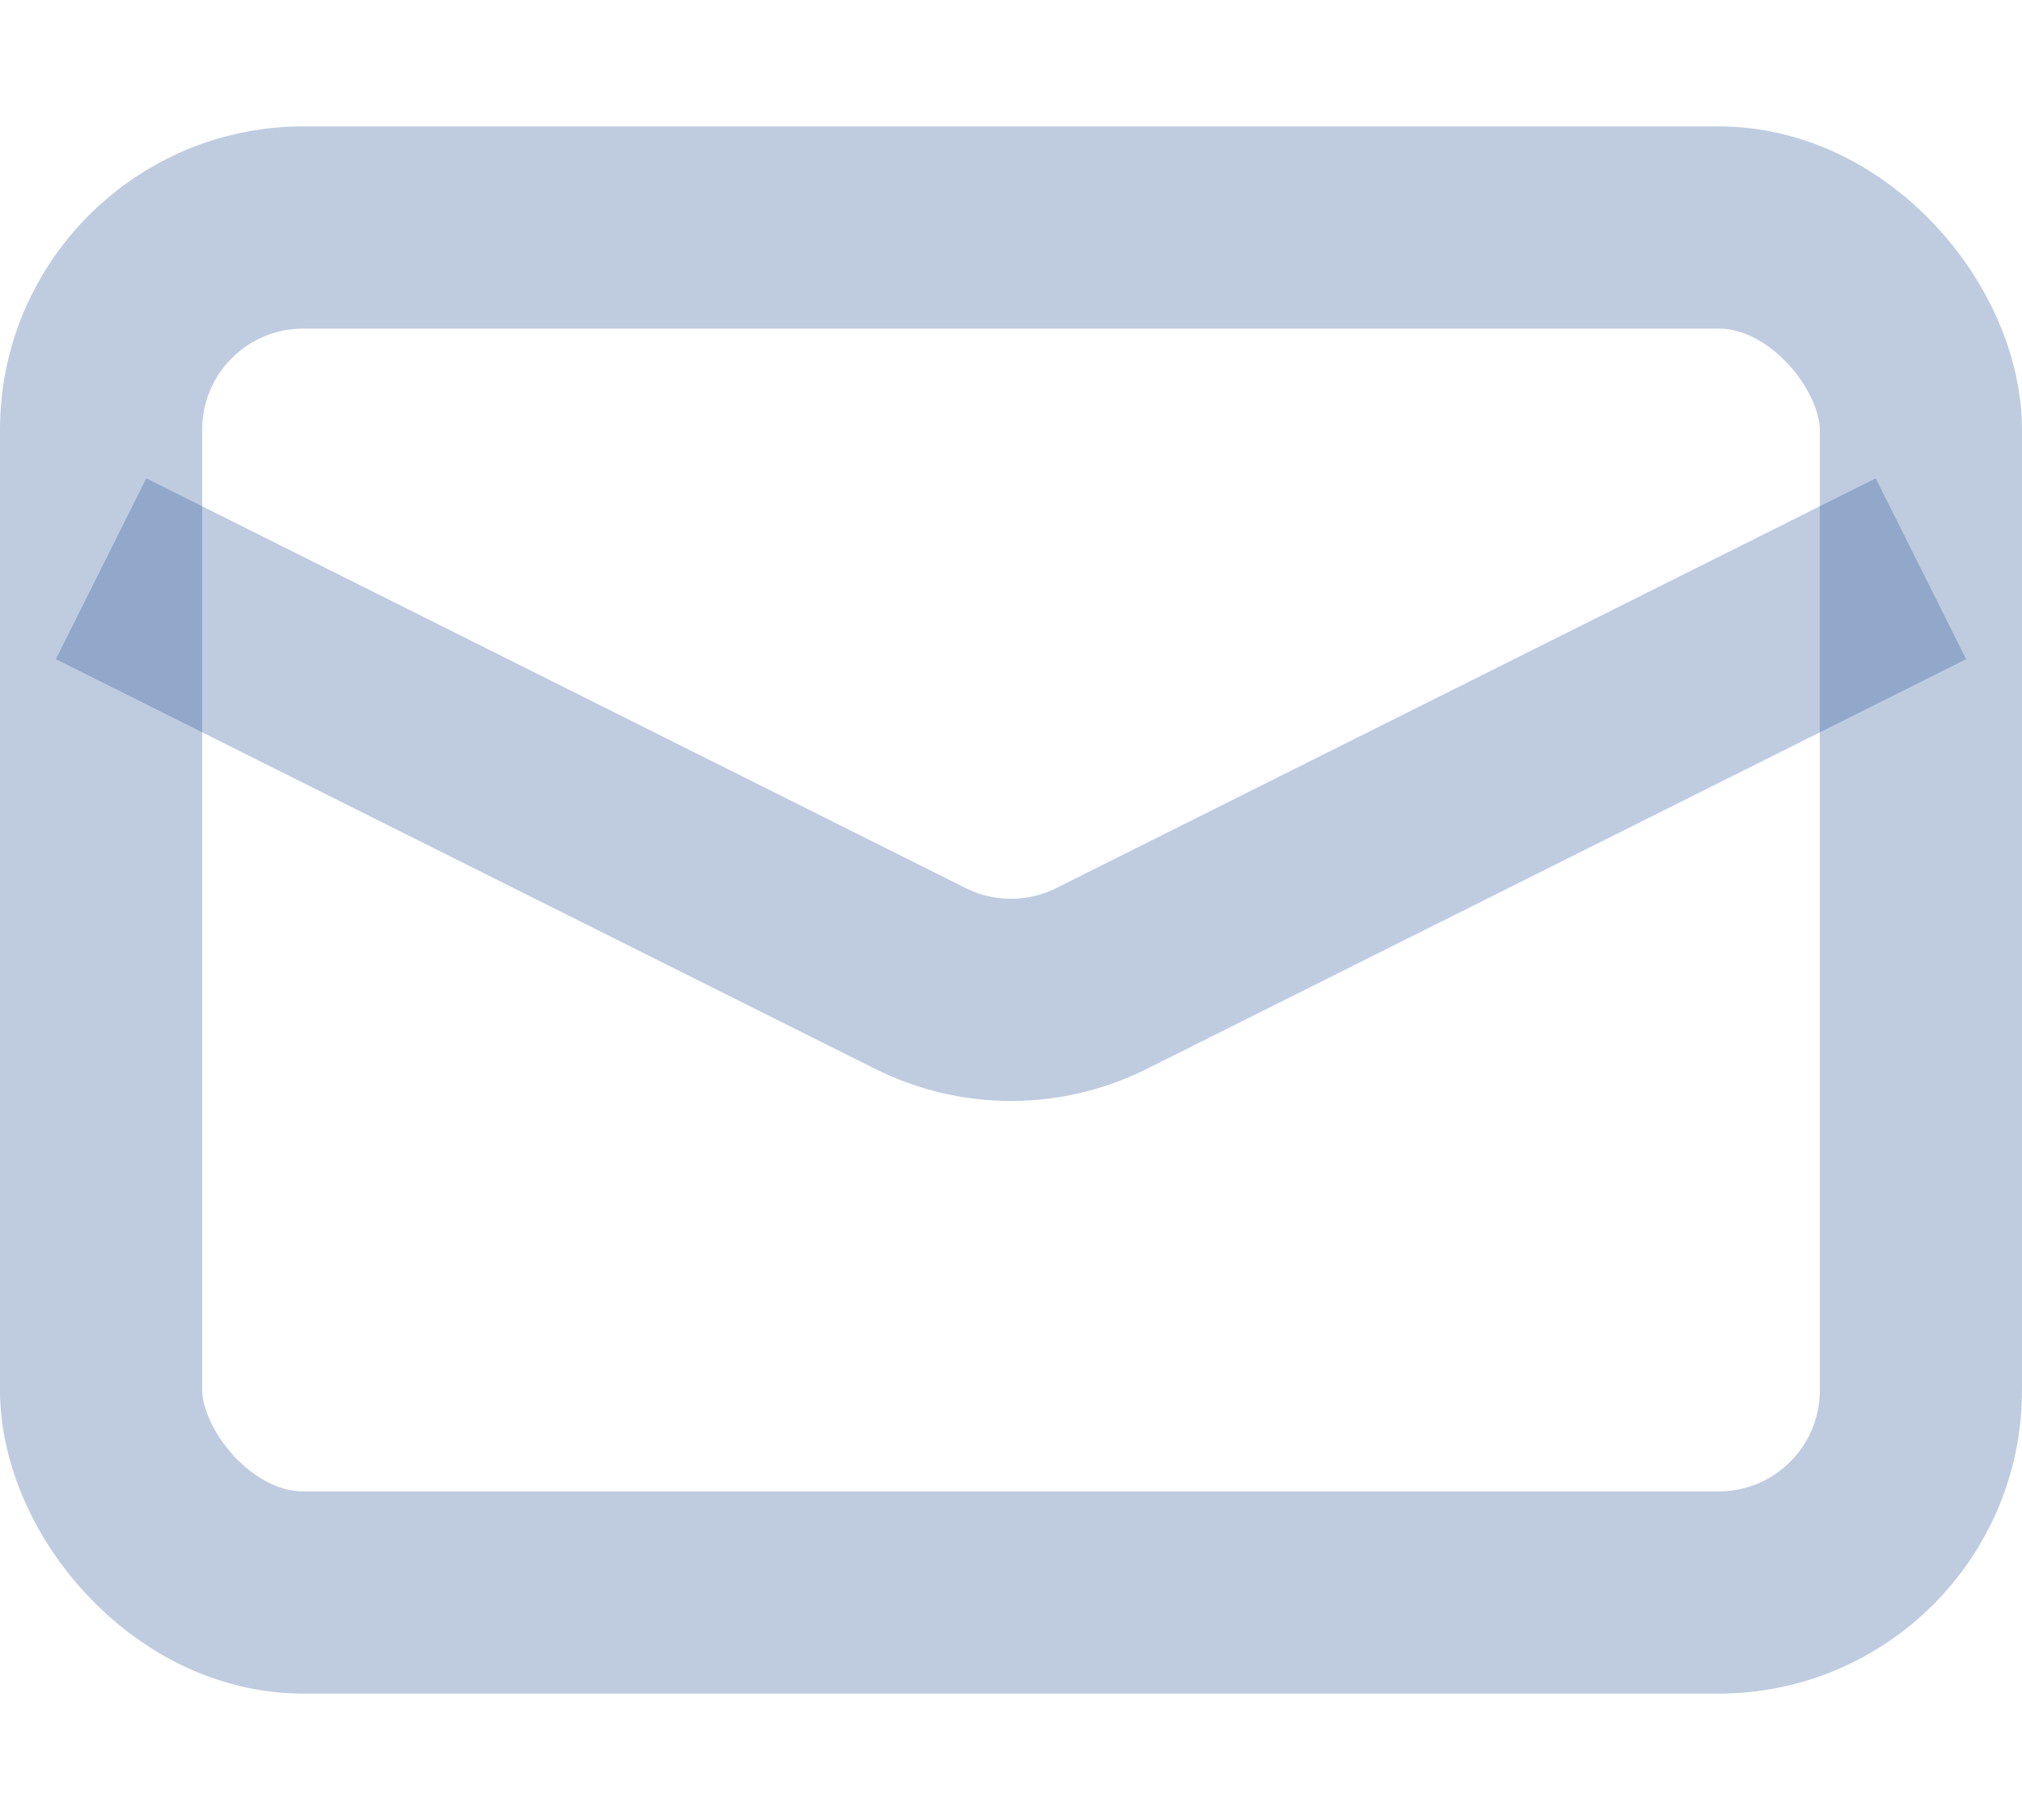 <svg width="20" height="18" viewBox="0 0 20 18" fill="none" xmlns="http://www.w3.org/2000/svg">
<rect x="1" y="2.25" width="18" height="13.5" rx="2" stroke="#285698" stroke-opacity="0.3" stroke-width="2"/>
<path d="M1 5.625L9.106 9.678C9.669 9.959 10.331 9.959 10.894 9.678L19 5.625" stroke="#285698" stroke-opacity="0.3" stroke-width="2"/>
</svg>
